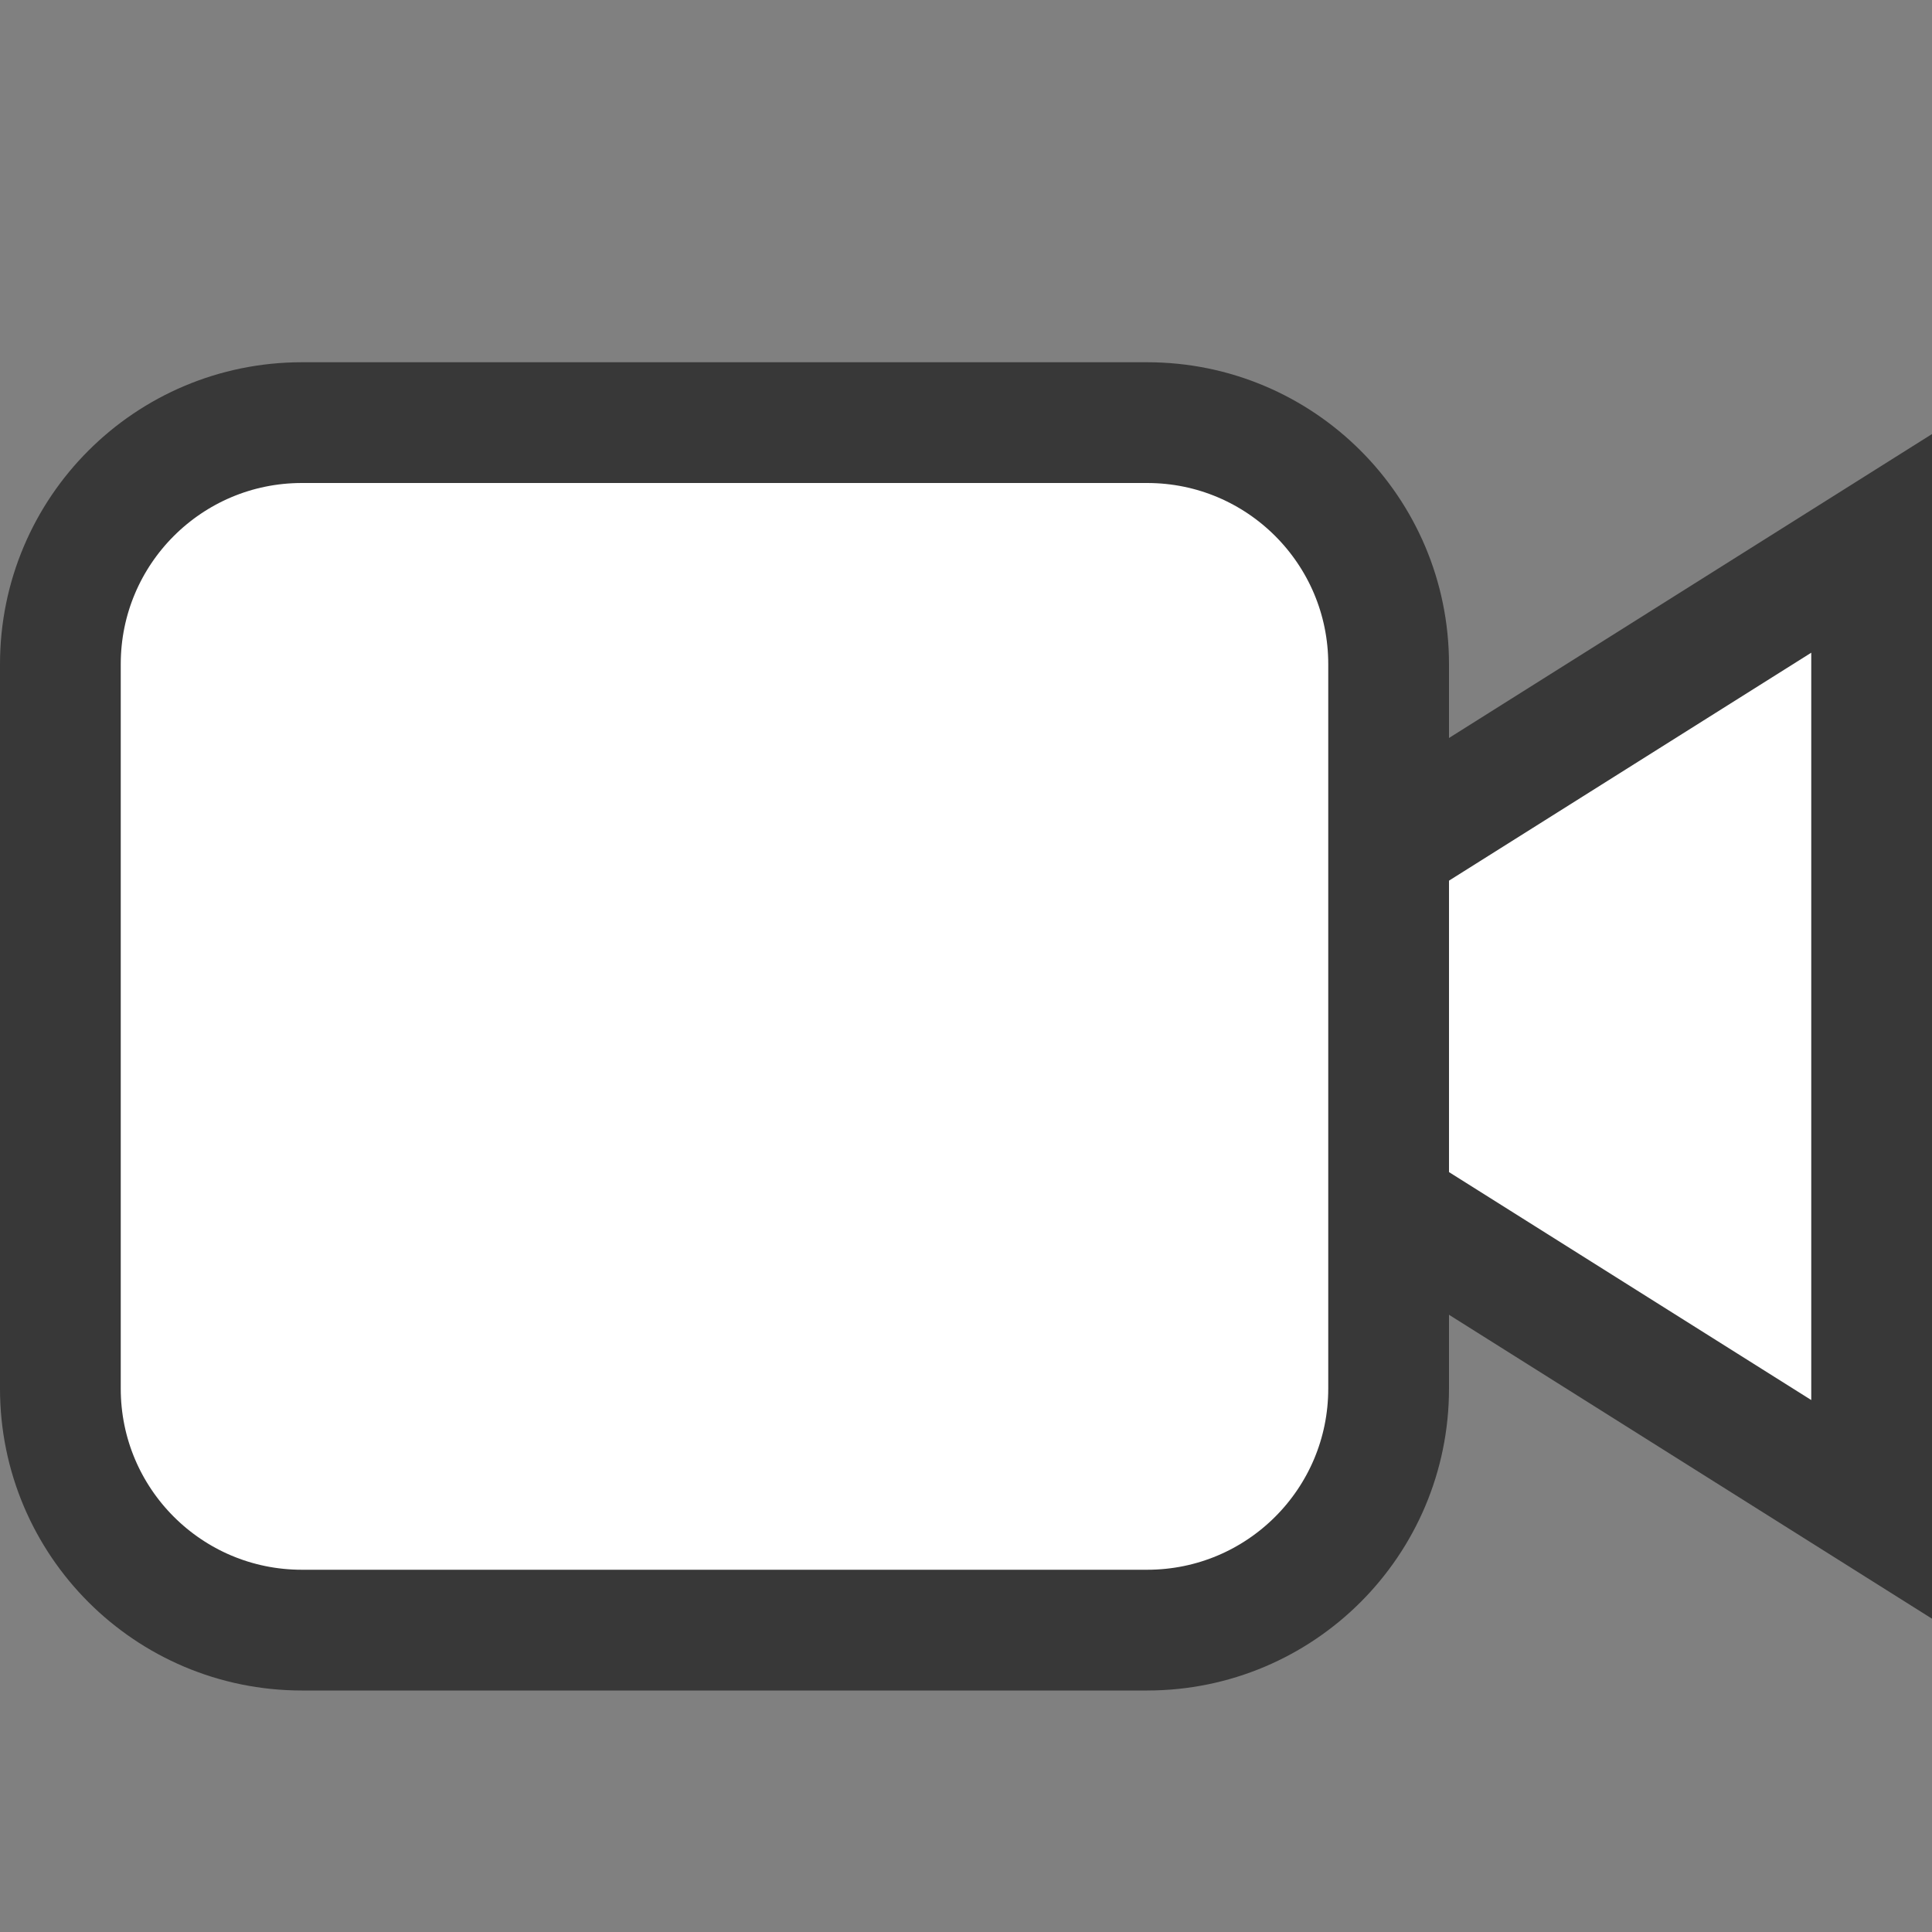 <?xml version="1.0" encoding="UTF-8"?>
<!DOCTYPE svg PUBLIC "-//W3C//DTD SVG 1.1//EN" "http://www.w3.org/Graphics/SVG/1.1/DTD/svg11.dtd">
<svg version="1.1" id="Layer_1" xmlns="http://www.w3.org/2000/svg" xmlns:xlink="http://www.w3.org/1999/xlink" x="0px" y="0px" width="16px" height="16px" viewBox="0 0 16 16" enable-background="new 0 0 16 16" xml:space="preserve">
  <rect x="0" y="0" width="16" height="16" fill="#808080" stroke="none"/>
  <g id="icon">
    <polyline points="11.5,7.017 15.5,4.5 15.5,12.5 11.5,9.983" fill="#FFFFFF" stroke="#383838" stroke-width="1" stroke-miterlimit="10" stroke-linejoin="miter"/>
    <path d="M9.5,13.5H2.5c-1.105,0,-2,-0.895,-2,-2V5.5c0,-1.105,0.895,-2,2,-2h7c1.105,0,2,0.895,2,2v6C11.5,12.605,10.605,13.5,9.5,13.5z" fill="#FFFFFF" stroke="#383838" stroke-width="1" stroke-miterlimit="10"/>
  </g>
</svg>
